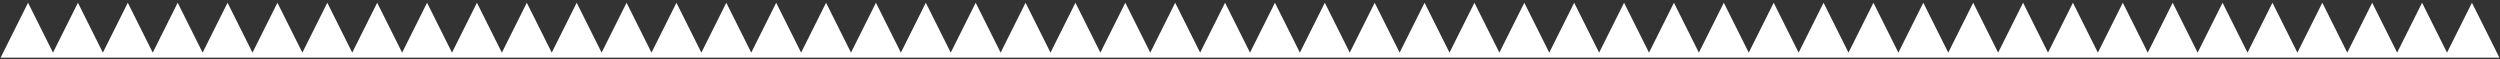 <svg xmlns="http://www.w3.org/2000/svg" viewBox="217 1107 802 19">
  <rect x="217" y="1107" width="802" height="19" fill="#333333" stroke="none"/>
  <g fill="#FFF" fill-rule="evenodd" stroke="#FFF">
    <path d="M1010 1109l8 16h-16zM994 1109l8 16h-16zM978 1109l8 16h-16zM962 1109l8 16h-16zM946 1109l8 16h-16zM930 1109l8 16h-16zM914 1109l8 16h-16zM898 1109l8 16h-16zM882 1109l8 16h-16zM866 1109l8 16h-16zM850 1109l8 16h-16zM834 1109l8 16h-16zM818 1109l8 16h-16zM802 1109l8 16h-16zM786 1109l8 16h-16zM770 1109l8 16h-16zM754 1109l8 16h-16zM738 1109l8 16h-16zM722 1109l8 16h-16zM706 1109l8 16h-16zM690 1109l8 16h-16zM674 1109l8 16h-16zM658 1109l8 16h-16zM642 1109l8 16h-16zM626 1109l8 16h-16zM610 1109l8 16h-16zM594 1109l8 16h-16zM578 1109l8 16h-16zM562 1109l8 16h-16zM546 1109l8 16h-16zM530 1109l8 16h-16zM514 1109l8 16h-16zM498 1109l8 16h-16zM482 1109l8 16h-16zM466 1109l8 16h-16zM450 1109l8 16h-16zM434 1109l8 16h-16zM418 1109l8 16h-16zM402 1109l8 16h-16zM386 1109l8 16h-16zM370 1109l8 16h-16zM354 1109l8 16h-16zM338 1109l8 16h-16zM322 1109l8 16h-16zM306 1109l8 16h-16zM290 1109l8 16h-16zM274 1109l8 16h-16zM258 1109l8 16h-16zM242 1109l8 16h-16zM226 1109l8 16h-16z"/>
  </g>
</svg>
